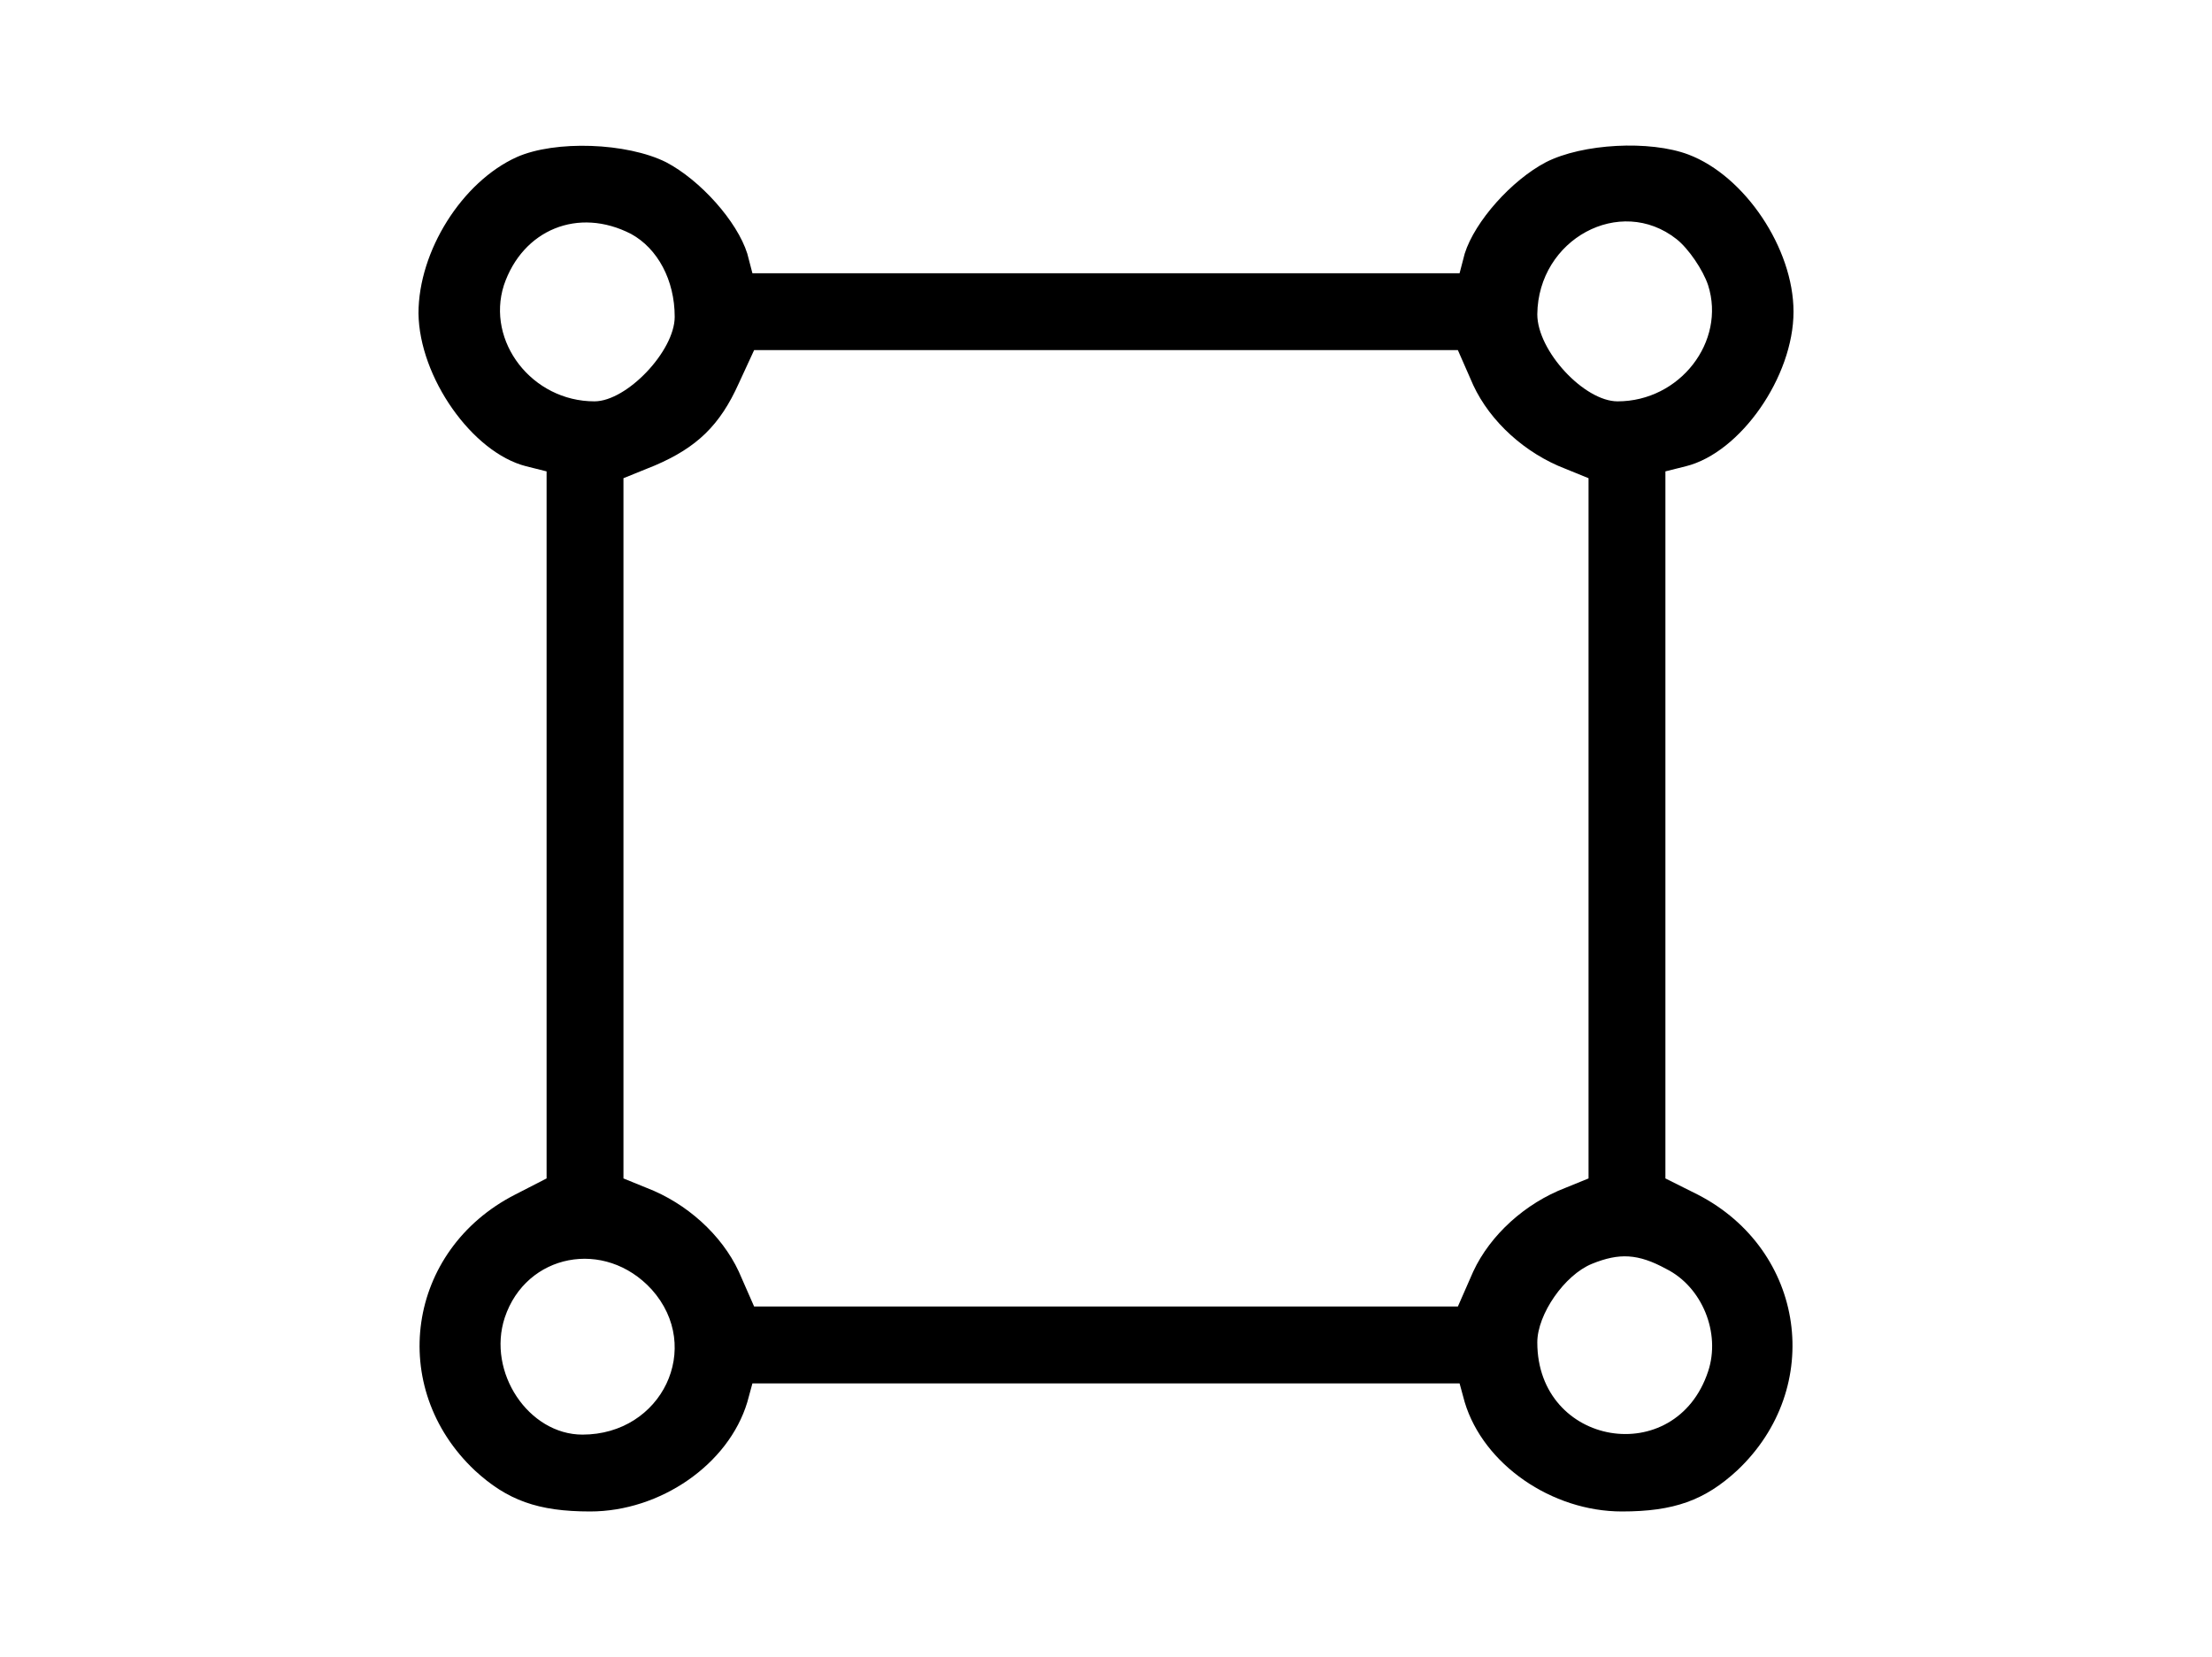 <?xml version="1.0" standalone="no"?>
<!DOCTYPE svg PUBLIC "-//W3C//DTD SVG 20010904//EN"
 "http://www.w3.org/TR/2001/REC-SVG-20010904/DTD/svg10.dtd">
<svg version="1.0" xmlns="http://www.w3.org/2000/svg"
 width="259pt" height="194pt" viewBox="0 0 259 194"
 preserveAspectRatio="xMidYMid meet">

<g transform="translate(0,194) scale(0.1,-0.1)"
fill="#000000" stroke="none">
<path d="M605 1756 c-64 -29 -115 -110 -115 -183 1 -75 63 -163 126 -179 l24
-6 0 -414 0 -414 -37 -19 c-127 -65 -150 -226 -47 -323 38 -35 74 -48 135 -48
82 0 162 55 184 128 l6 22 414 0 414 0 6 -22 c22 -73 102 -128 184 -128 61 0
97 13 135 48 103 97 80 258 -46 323 l-38 19 0 414 0 414 24 6 c64 16 126 105
126 181 0 74 -57 159 -123 184 -45 17 -124 13 -167 -9 -40 -21 -83 -69 -95
-107 l-6 -23 -414 0 -414 0 -6 23 c-12 38 -55 86 -95 107 -46 23 -130 26 -175
6z m134 -90 c31 -17 51 -54 51 -97 0 -40 -56 -99 -94 -99 -73 0 -127 70 -106
136 22 65 87 92 149 60z m1224 -6 c14 -11 31 -36 37 -54 21 -66 -33 -136 -106
-136 -39 0 -94 59 -94 102 1 88 97 140 163 88z m-238 -171 c20 -43 61 -80 108
-98 l27 -11 0 -410 0 -410 -27 -11 c-47 -18 -88 -55 -108 -98 l-18 -41 -412 0
-412 0 -18 41 c-20 43 -61 80 -108 98 l-27 11 0 410 0 410 37 15 c49 21 76 47
98 96 l18 39 412 0 412 0 18 -41z m-962 -1059 c61 -68 12 -170 -81 -170 -63 0
-112 73 -91 137 25 75 117 93 172 33z m1188 24 c42 -21 64 -75 49 -120 -38
-115 -200 -88 -200 34 0 33 32 79 64 92 32 13 54 12 87 -6z"/>
</g>
</svg>
